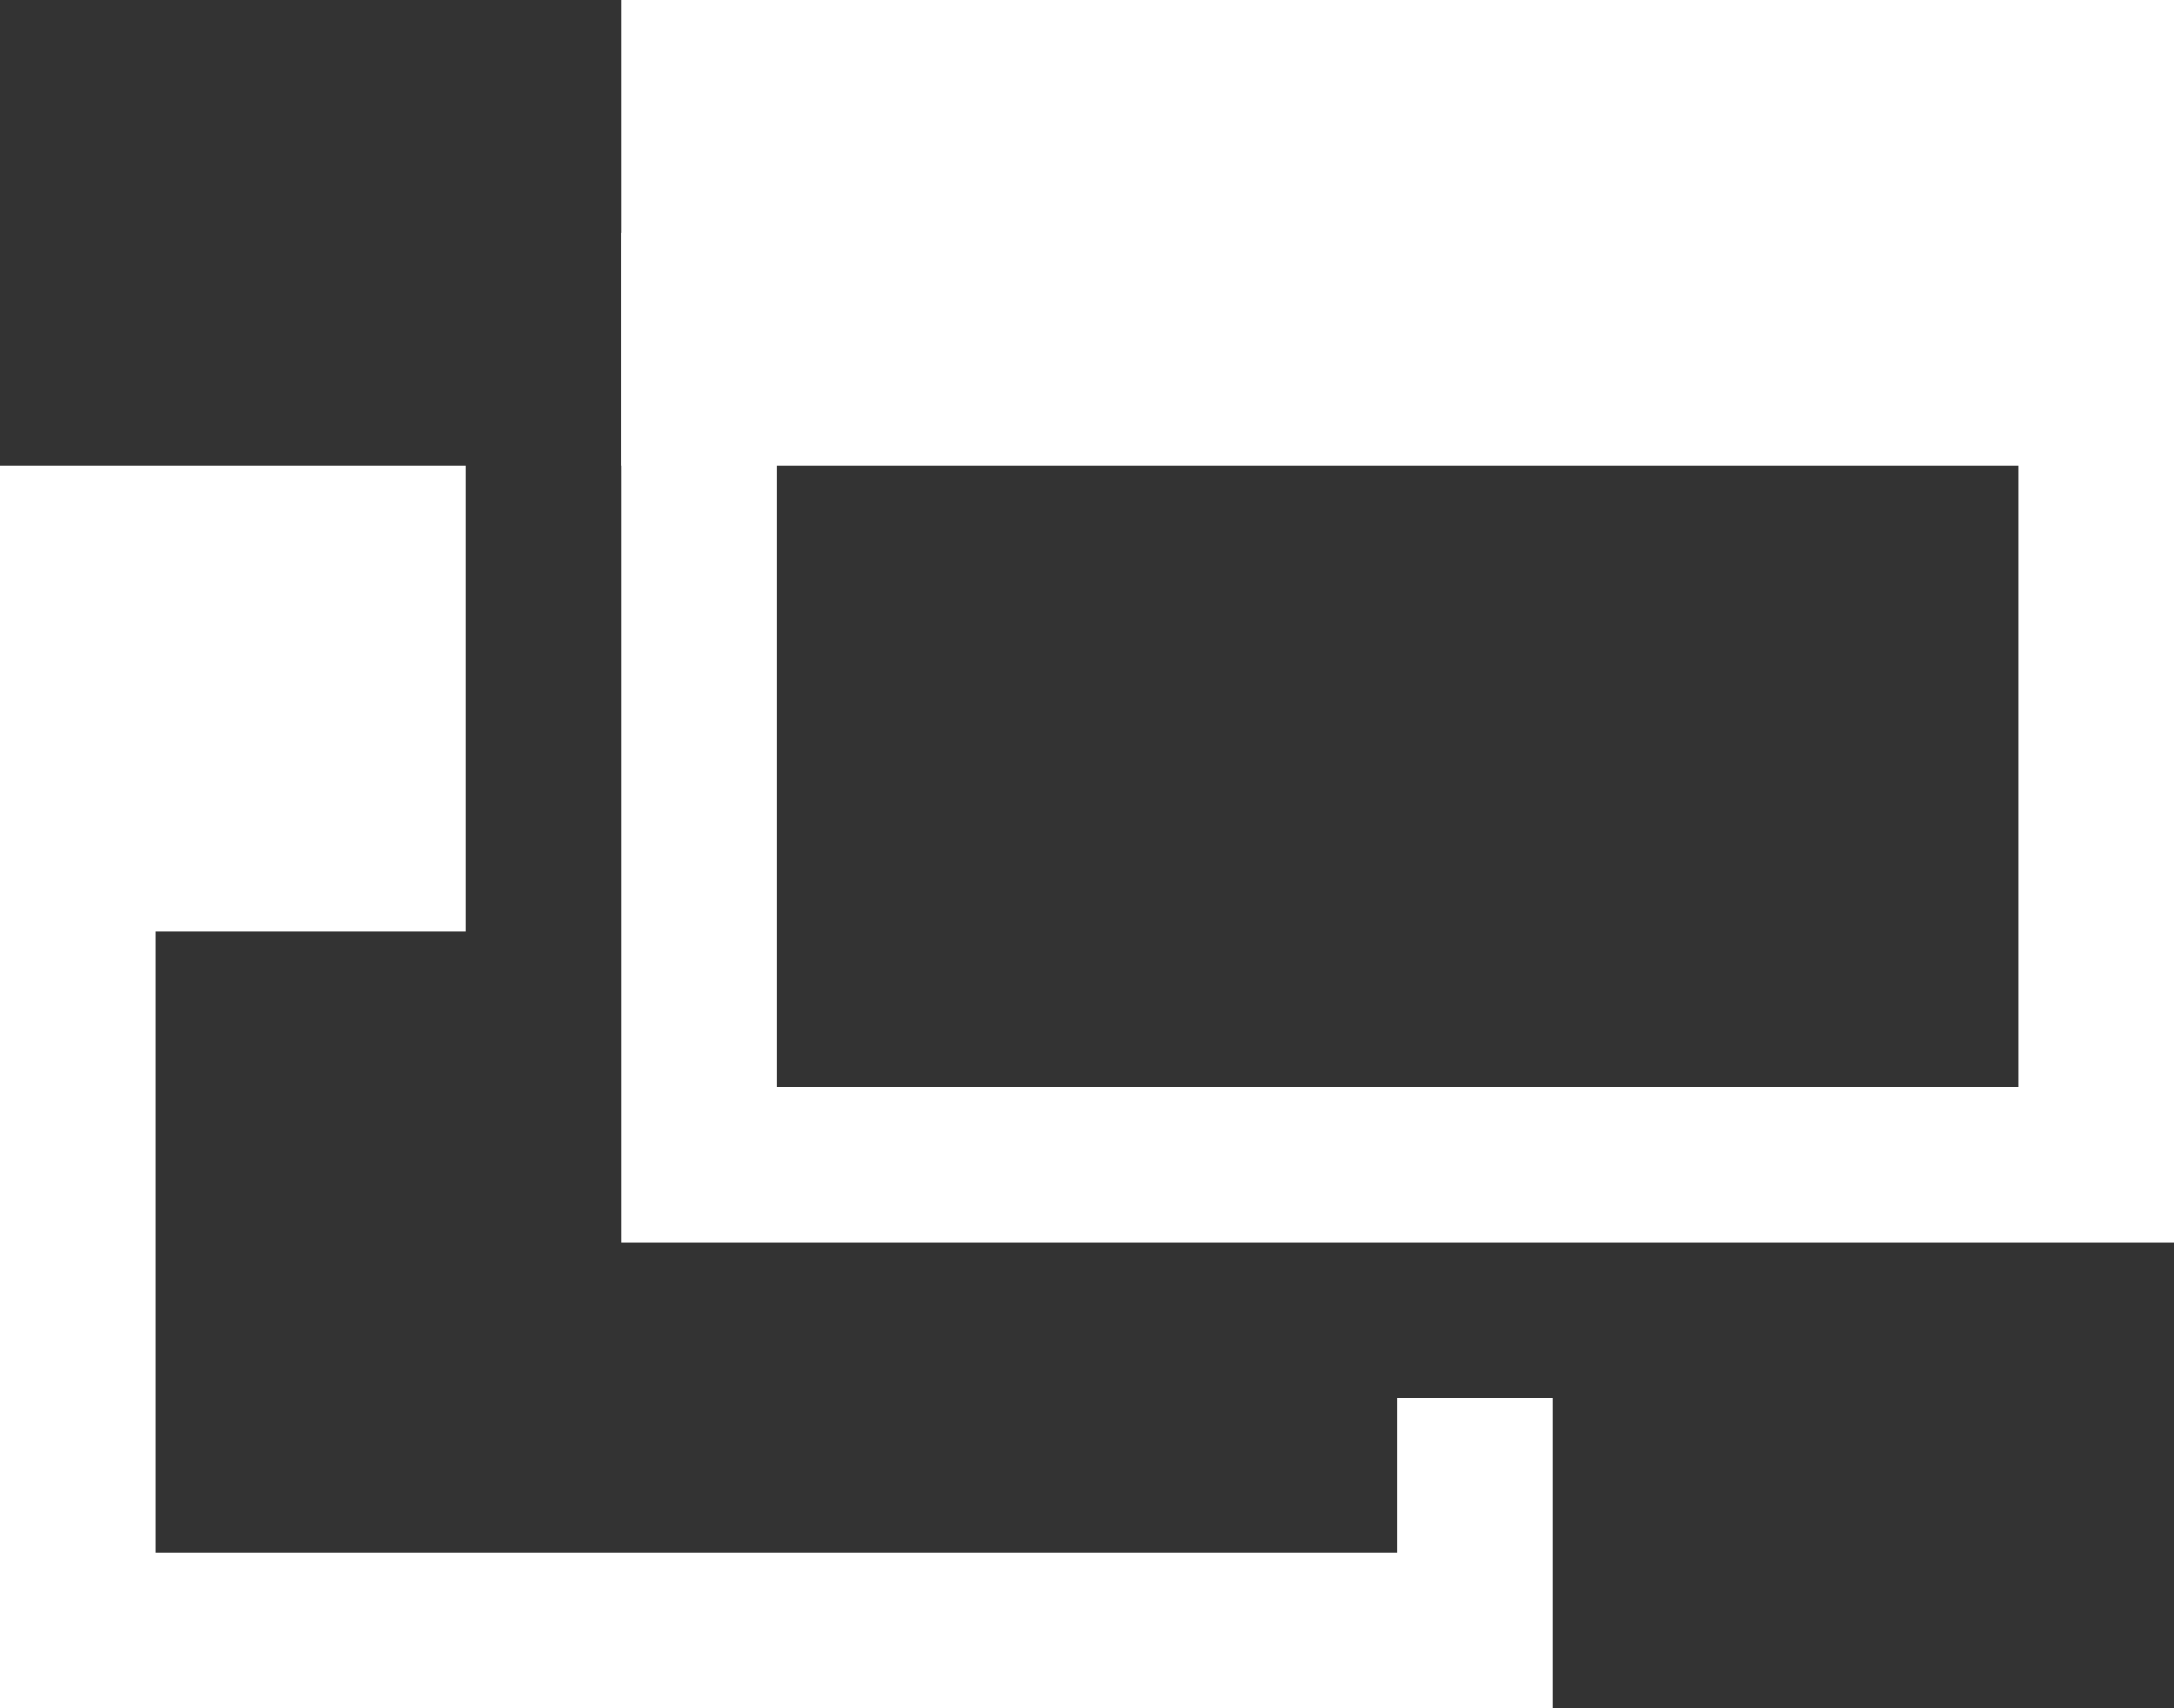 <svg xmlns="http://www.w3.org/2000/svg" viewBox="0 0 28 22" width="28" height="22"><rect x="0" y="0" width="28" height="22" fill="#333333" stroke="none"/><g stroke="#FFFFFF" stroke-miterlimit="10" fill="none"><g stroke-width="2"><polyline points="27,3 27,15 9,15 9,3"/><polyline points="19,18 19,21 1,21 1,9 	"/></g><g stroke-width="6"><line x1="8" y1="3" x2="28" y2="3"/><line x1="0" y1="9" x2="6" y2="9"/></g></g></svg>